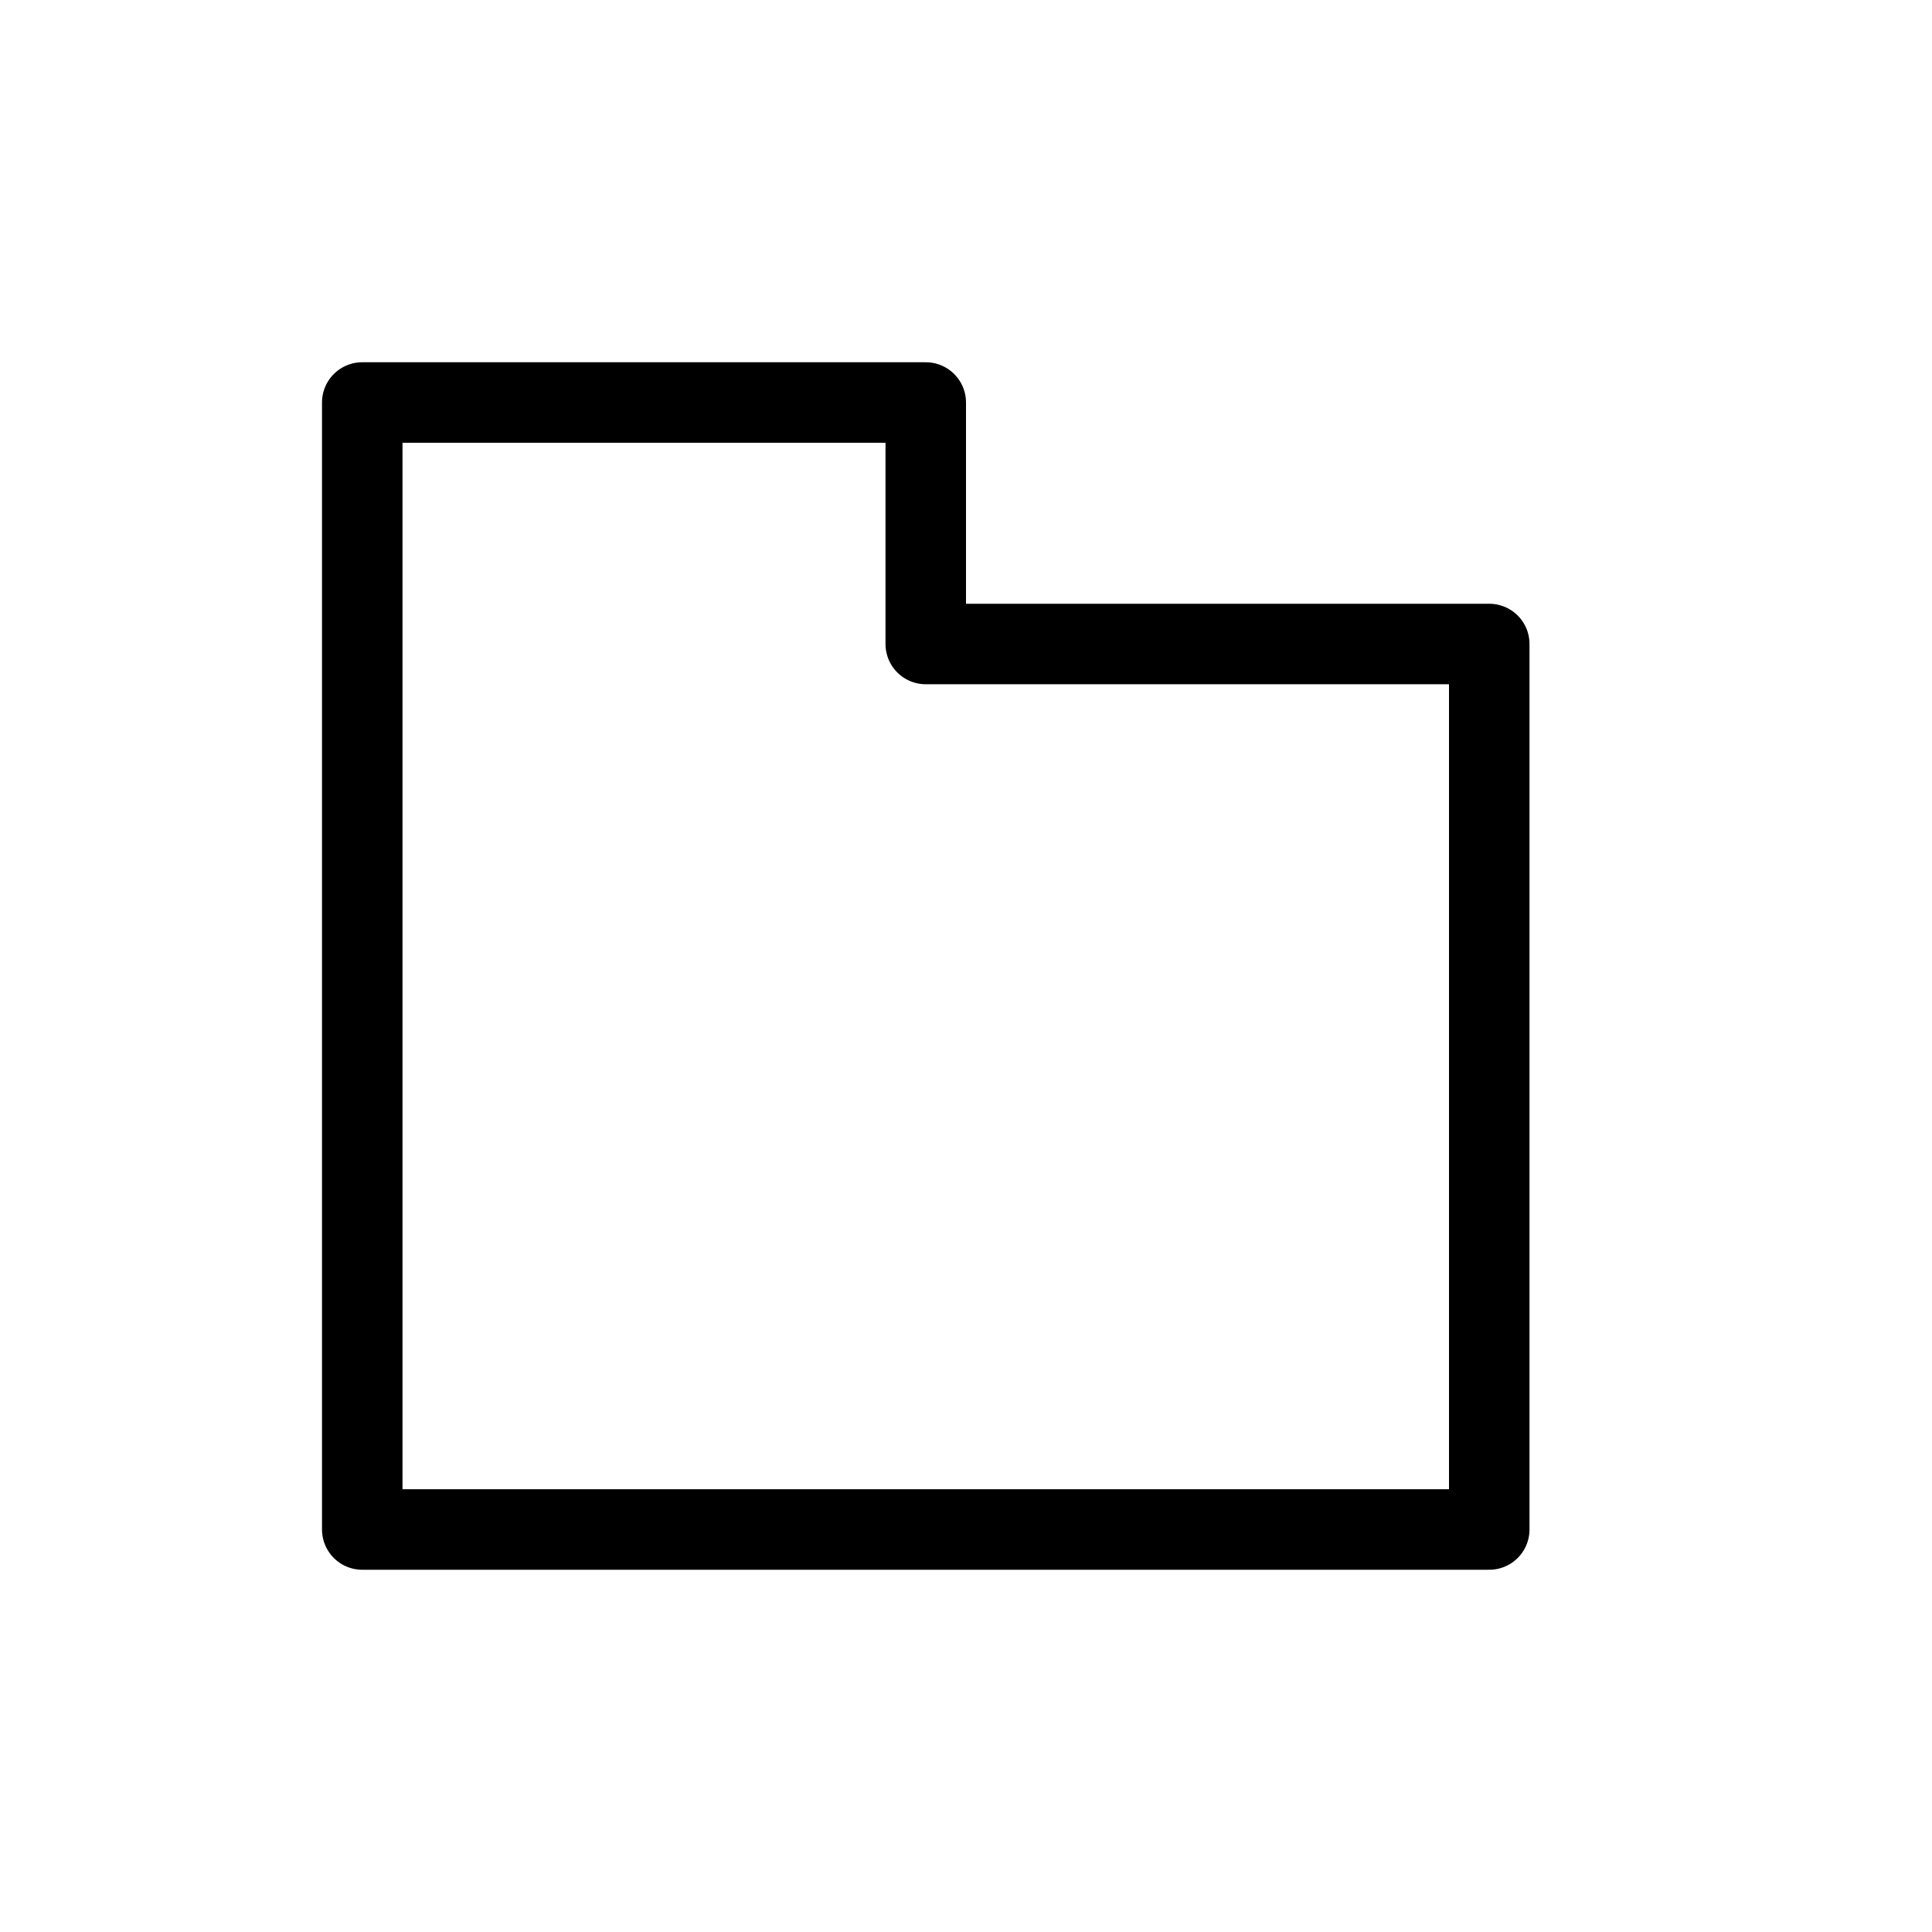 <svg xmlns="http://www.w3.org/2000/svg" width="24" height="24" viewBox="0 0 24 24" baseProfile="full" version="1.1">
    <g transform="translate(1.5,2)">
        <polygon points="3,17 17,17 17,6 10,6 10,3 3,3" stroke="rgb(0,0,0)" fill="transparent" style="stroke-linejoin:round;"/>
    </g>
</svg>